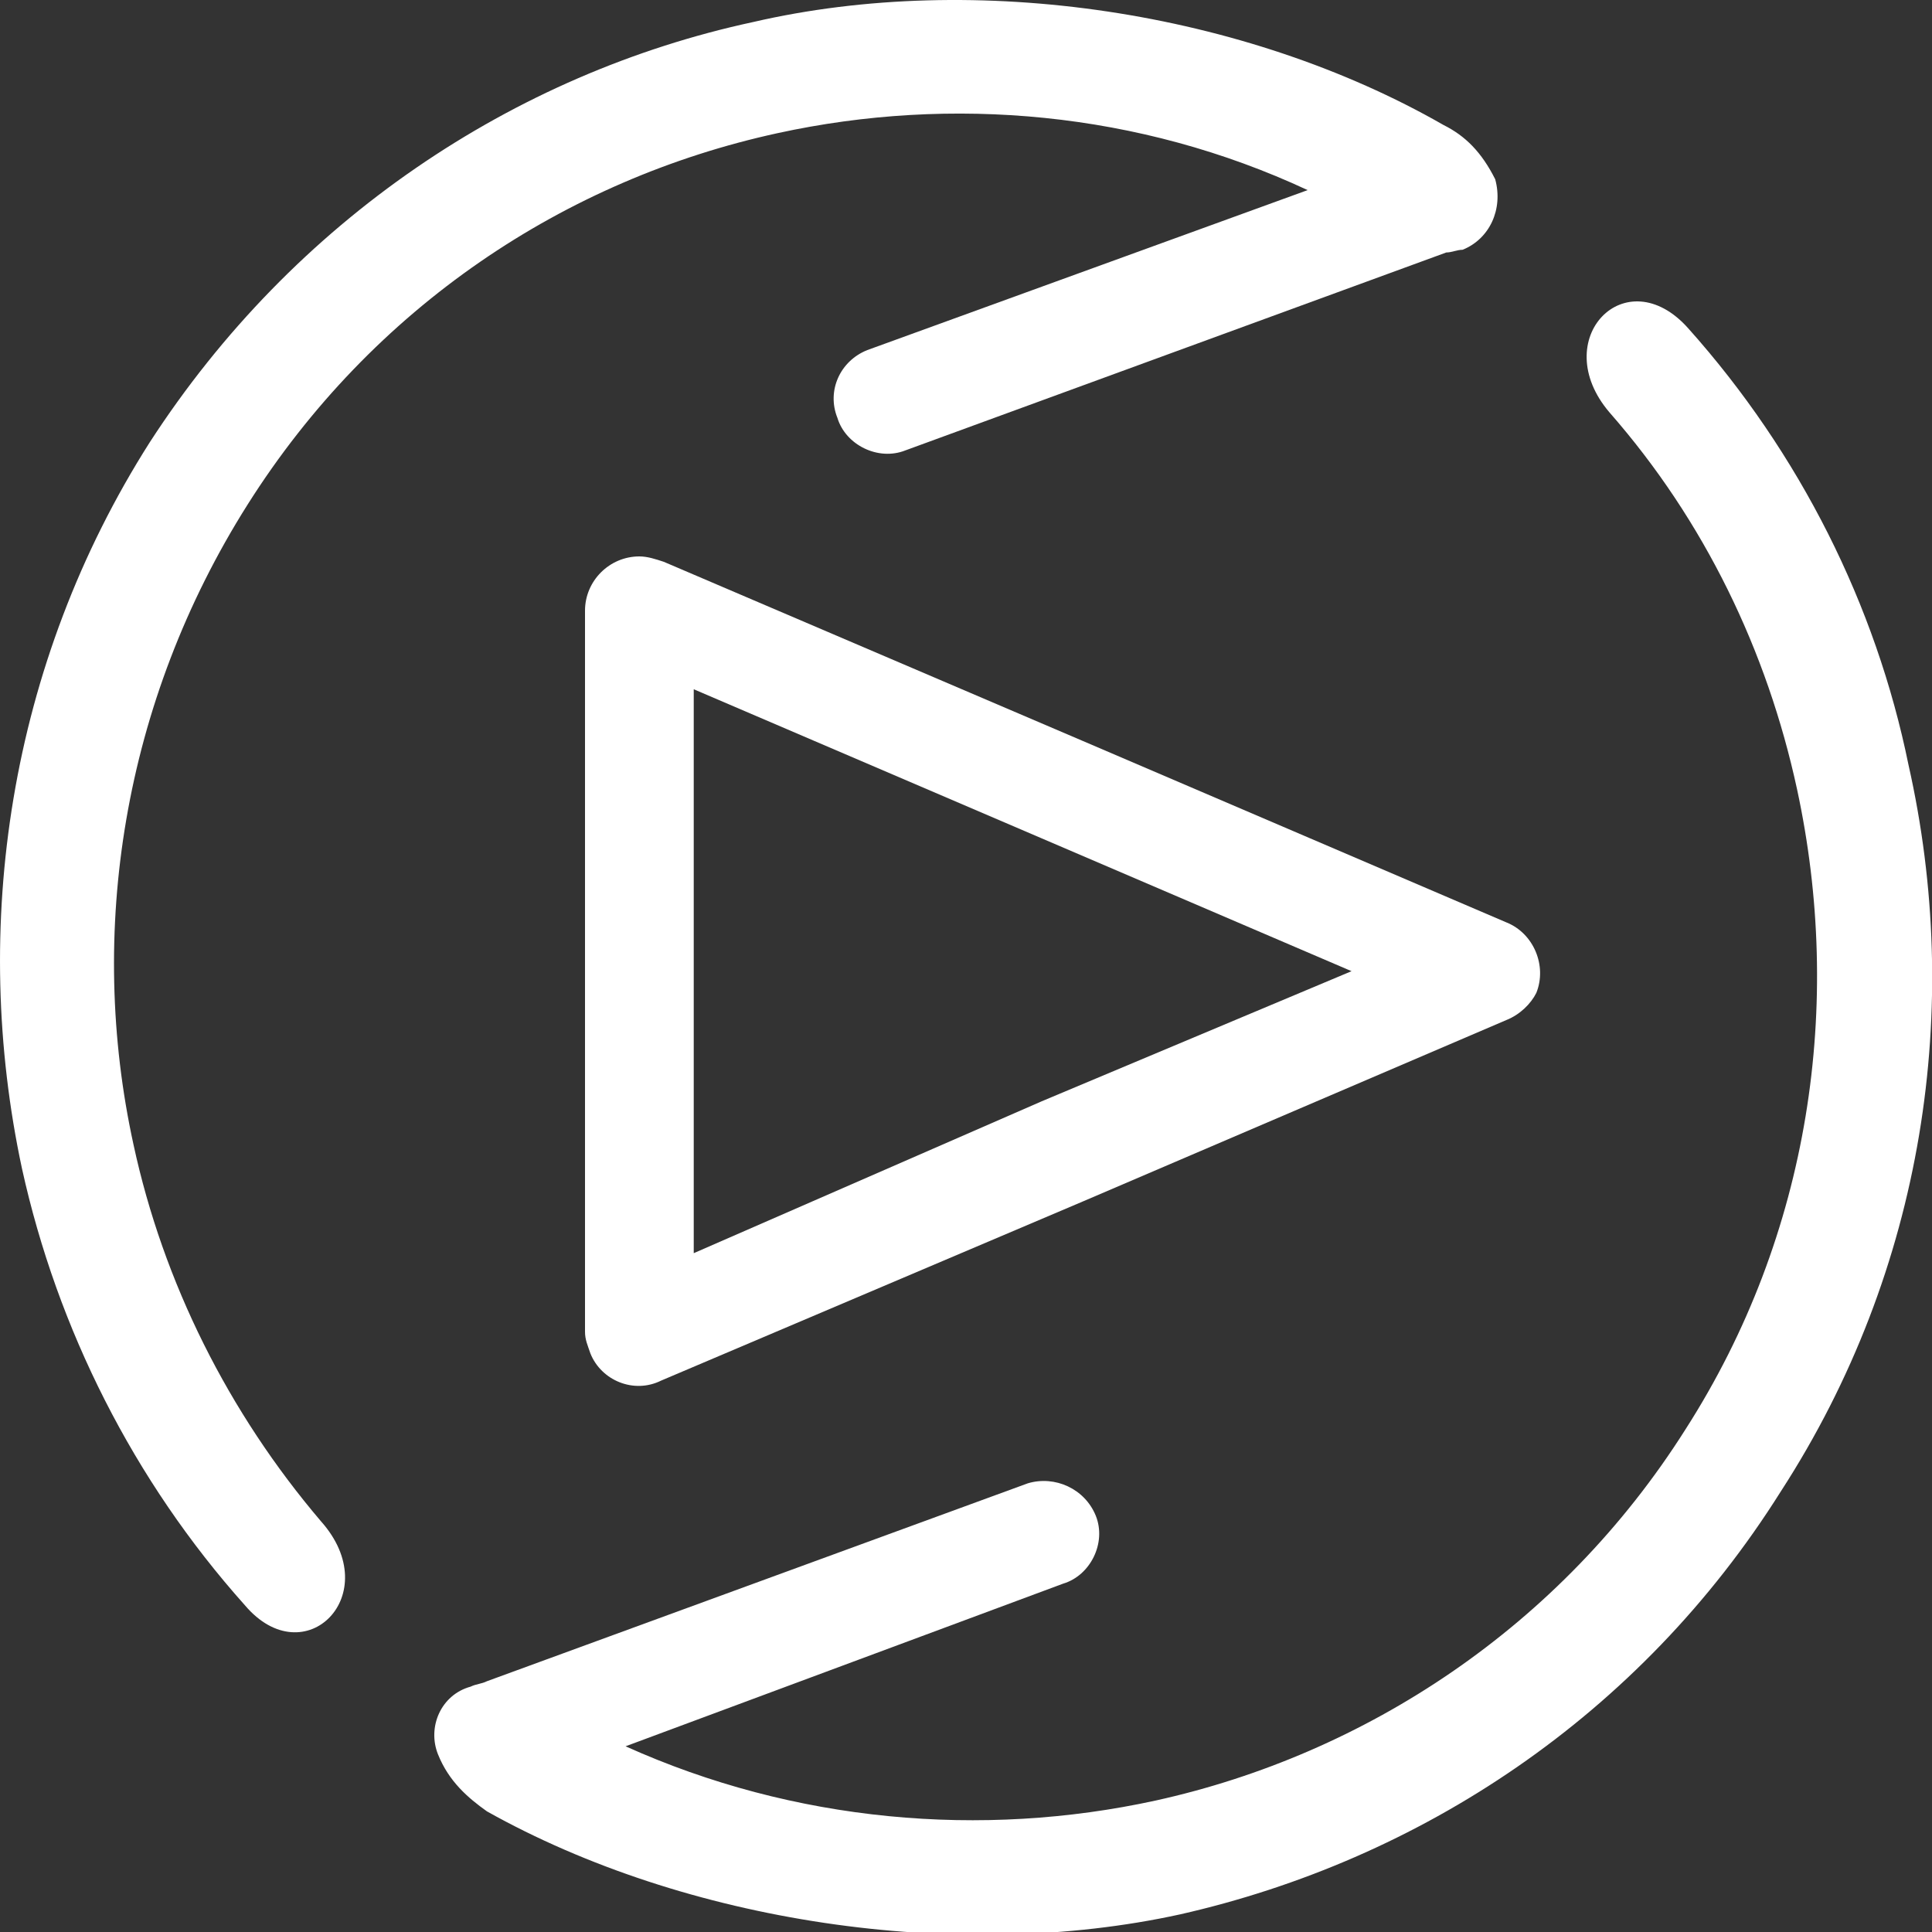 <svg width="25" height="25" viewBox="0 0 25 25" version="1.1" xmlns="http://www.w3.org/2000/svg" xmlns:xlink="http://www.w3.org/1999/xlink">
<rect x="0" y="0" width="25" height="25" fill="#333333" stroke="none"/>
<title>Action-icon</title>
<desc>Created using Figma</desc>
<g id="Canvas" transform="translate(1127 10138)">
<g id="Action-icon">
<g id="Layer x0020 1">
<g id="Vector">
<use xlink:href="#path0_fill" transform="translate(-1119.43 -10130.8)" fill="#FFFFFF"/>
</g>
<g id="Vector">
<use xlink:href="#path1_fill" transform="translate(-1121.38 -10134.1)" fill="#FFFFFF"/>
</g>
<g id="Vector">
<use xlink:href="#path2_fill" transform="translate(-1127 -10138)" fill="#FFFFFF"/>
</g>
</g>
</g>
</g>
<defs>
<path id="path0_fill" d="M 11.923 5.999L 6.437 8.349L 0.985 10.665C 0.633 10.84 0.211 10.665 0.07 10.314C 0.035 10.209 0 10.138 0 10.033L 0 5.367L 0 0.702C 0 0.316 0.317 0 0.703 0C 0.809 0 0.914 0.035 1.02 0.07L 6.437 2.386L 11.923 4.736C 12.275 4.876 12.451 5.297 12.31 5.648C 12.24 5.788 12.099 5.929 11.923 5.999ZM 5.909 7.051L 9.919 5.367L 5.909 3.648L 1.407 1.719L 1.407 5.367L 1.407 9.016L 5.909 7.051Z"/>
<path id="path1_fill" d="M 16.227 0.35C 17.669 1.964 18.654 3.928 19.076 5.998C 19.78 9.12 19.287 12.523 17.423 15.4C 15.594 18.311 12.745 20.171 9.65 20.872C 6.766 21.504 3.249 20.978 0.681 19.539C 0.435 19.364 0.189 19.153 0.048 18.802C -0.093 18.452 0.083 18.031 0.47 17.925C 0.541 17.89 0.611 17.89 0.681 17.855L 7.68 15.294C 8.032 15.189 8.419 15.365 8.56 15.715C 8.7 16.066 8.489 16.487 8.138 16.592L 2.475 18.697C 4.656 19.68 7.083 19.89 9.334 19.399C 12.042 18.802 14.574 17.154 16.192 14.593C 17.81 12.067 18.232 9.085 17.634 6.314C 17.247 4.525 16.438 2.841 15.207 1.437C 14.398 0.49 15.418 -0.562 16.227 0.35Z"/>
<path id="path2_fill" d="M 3.169 20.772C 1.727 19.159 0.742 17.194 0.285 15.124C -0.384 12.002 0.109 8.599 1.938 5.723C 3.802 2.846 6.651 0.952 9.746 0.285C 12.63 -0.382 16.112 0.145 18.68 1.618C 18.961 1.758 19.172 1.969 19.348 2.32C 19.453 2.706 19.277 3.091 18.926 3.232C 18.855 3.232 18.785 3.267 18.715 3.267L 11.716 5.828C 11.364 5.968 10.942 5.758 10.836 5.407C 10.695 5.056 10.871 4.67 11.223 4.53L 16.921 2.46C 14.74 1.443 12.313 1.232 10.062 1.723C 7.319 2.32 4.822 3.968 3.204 6.529C 1.586 9.09 1.129 12.072 1.727 14.809C 2.113 16.598 2.958 18.282 4.153 19.685C 4.998 20.632 3.942 21.684 3.169 20.772Z"/>
</defs>
</svg>
